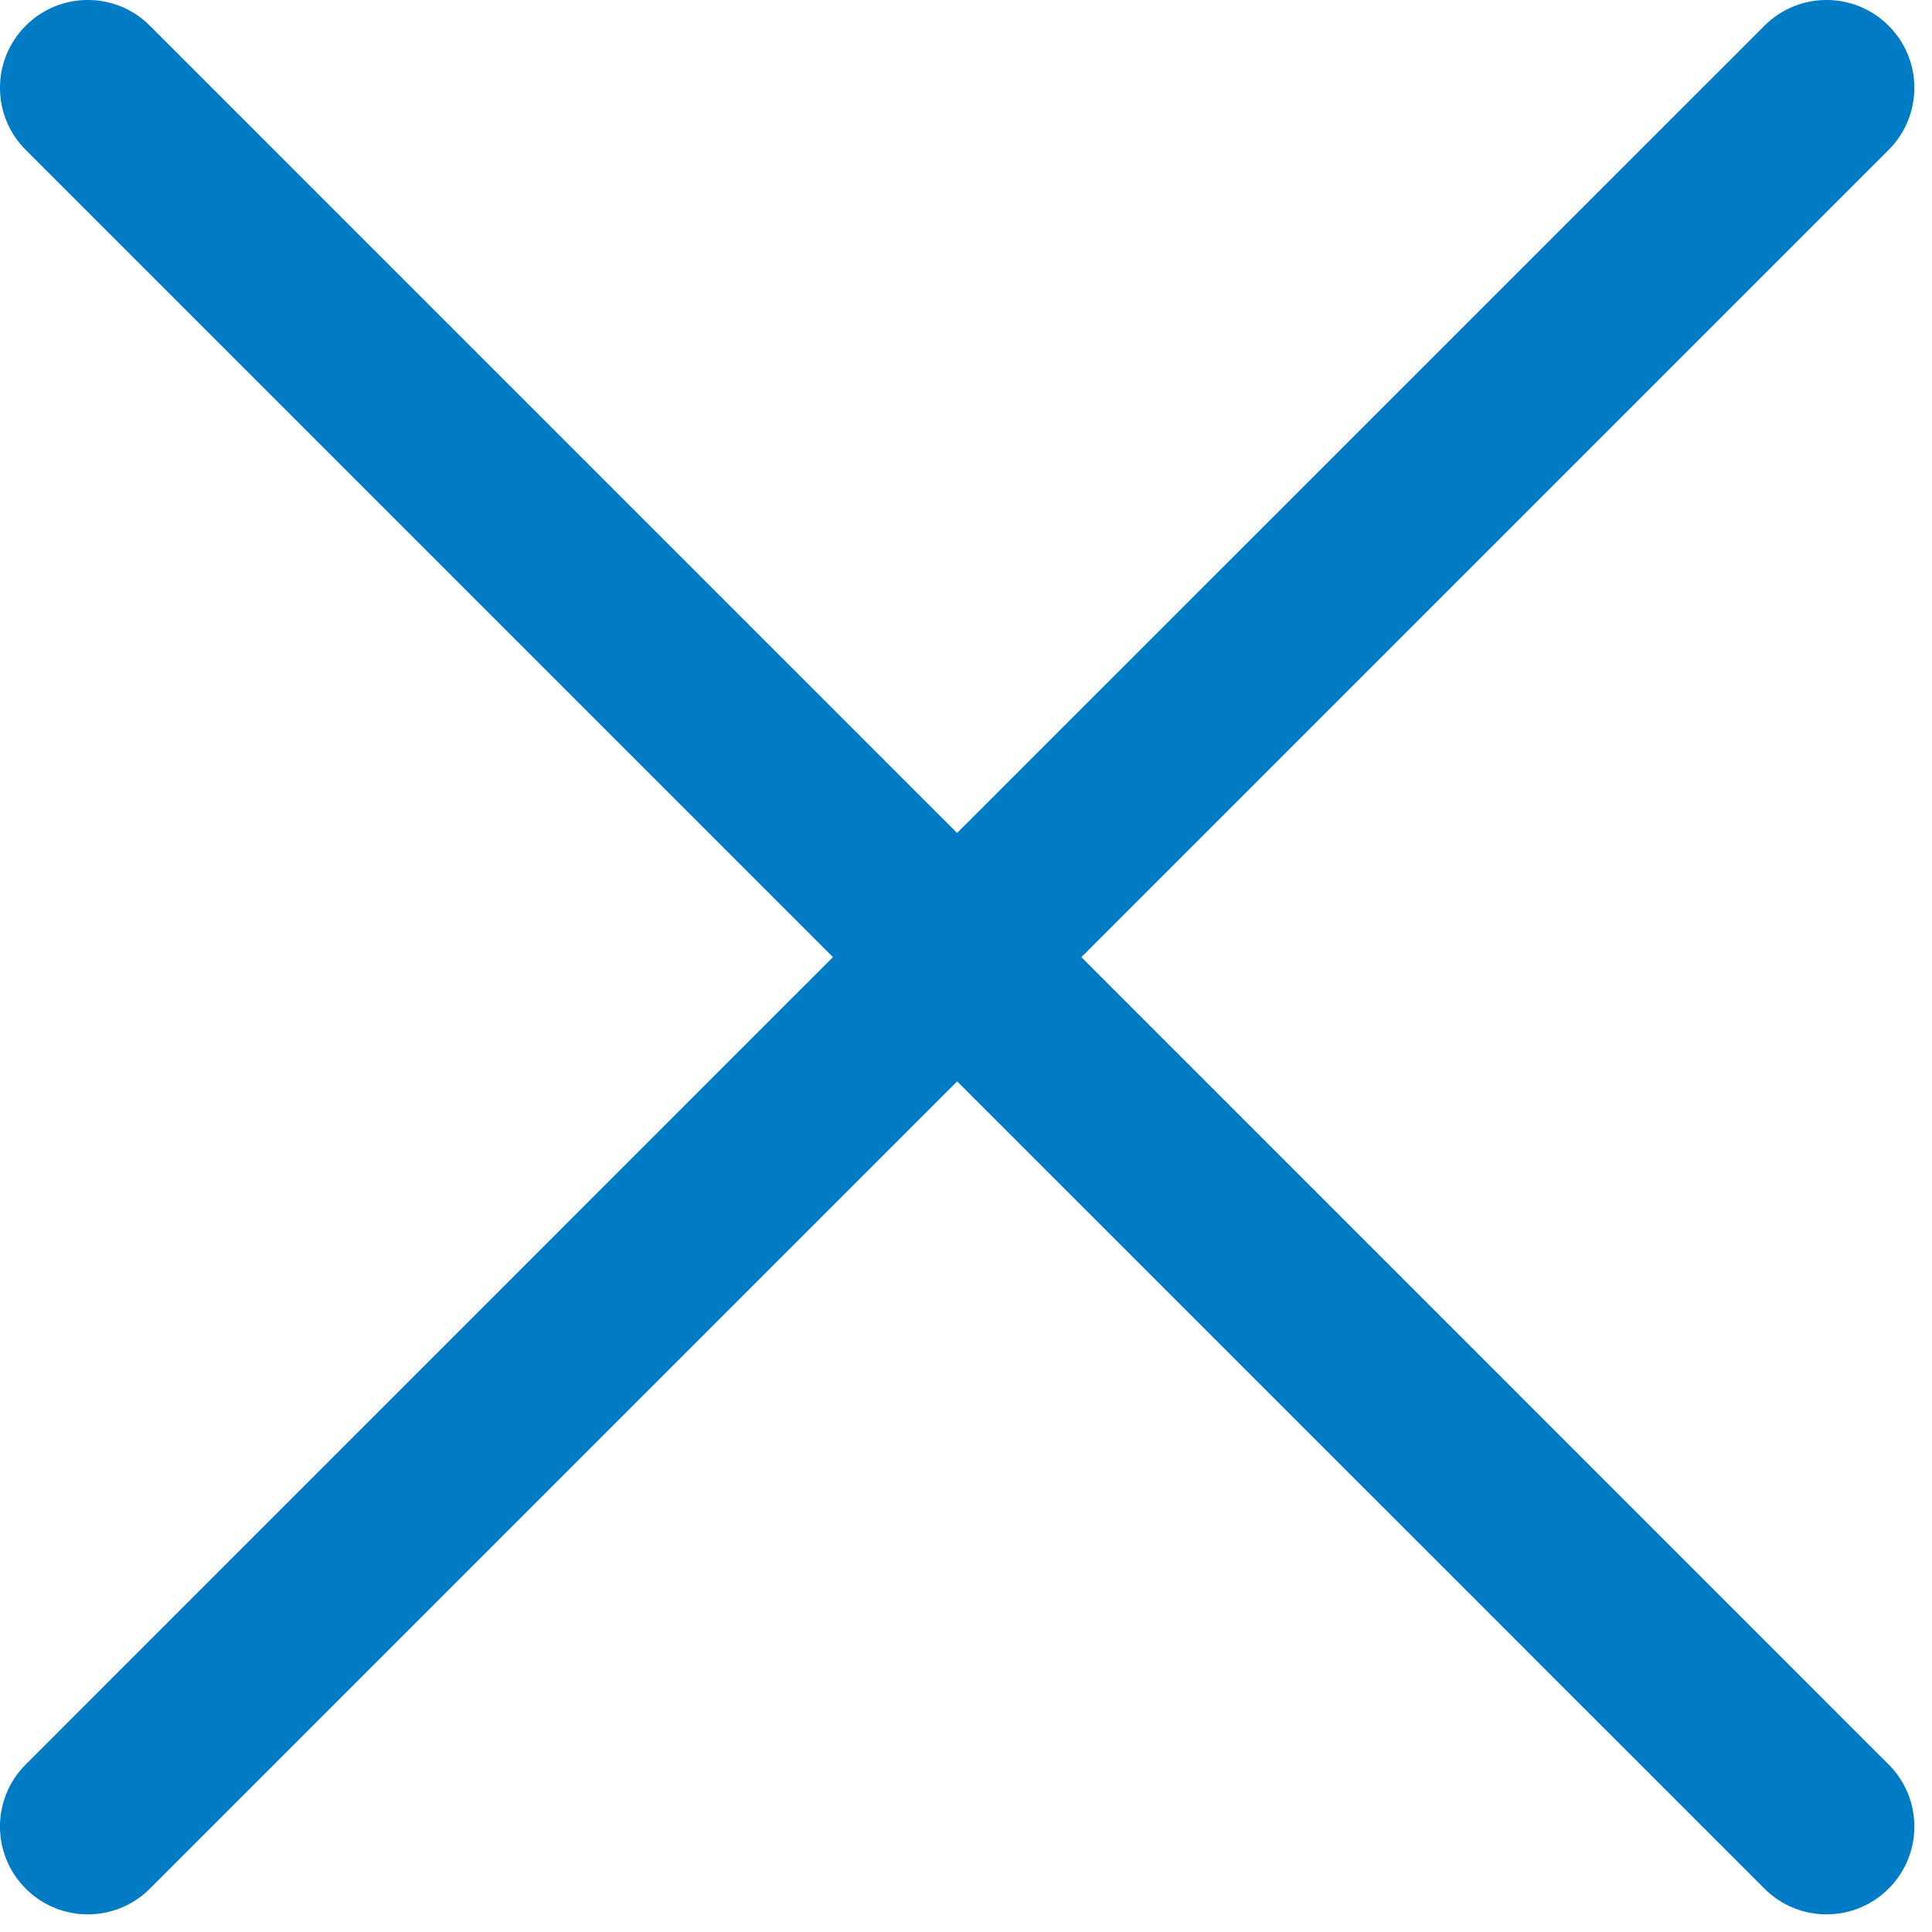 <svg width="22" height="22" viewBox="0 0 22 22" fill="none" xmlns="http://www.w3.org/2000/svg">
<path d="M21.506 1.707C21.897 1.317 21.897 0.683 21.506 0.293C21.116 -0.098 20.482 -0.098 20.092 0.293L10.899 9.485L1.707 0.293C1.317 -0.098 0.683 -0.098 0.293 0.293C-0.098 0.683 -0.098 1.317 0.293 1.707L9.485 10.899L0.293 20.092C-0.098 20.482 -0.098 21.116 0.293 21.506C0.683 21.897 1.317 21.897 1.707 21.506L10.899 12.314L20.092 21.506C20.482 21.897 21.116 21.897 21.506 21.506C21.897 21.116 21.897 20.482 21.506 20.092L12.314 10.899L21.506 1.707Z" fill="#007BC4"/>
</svg>
